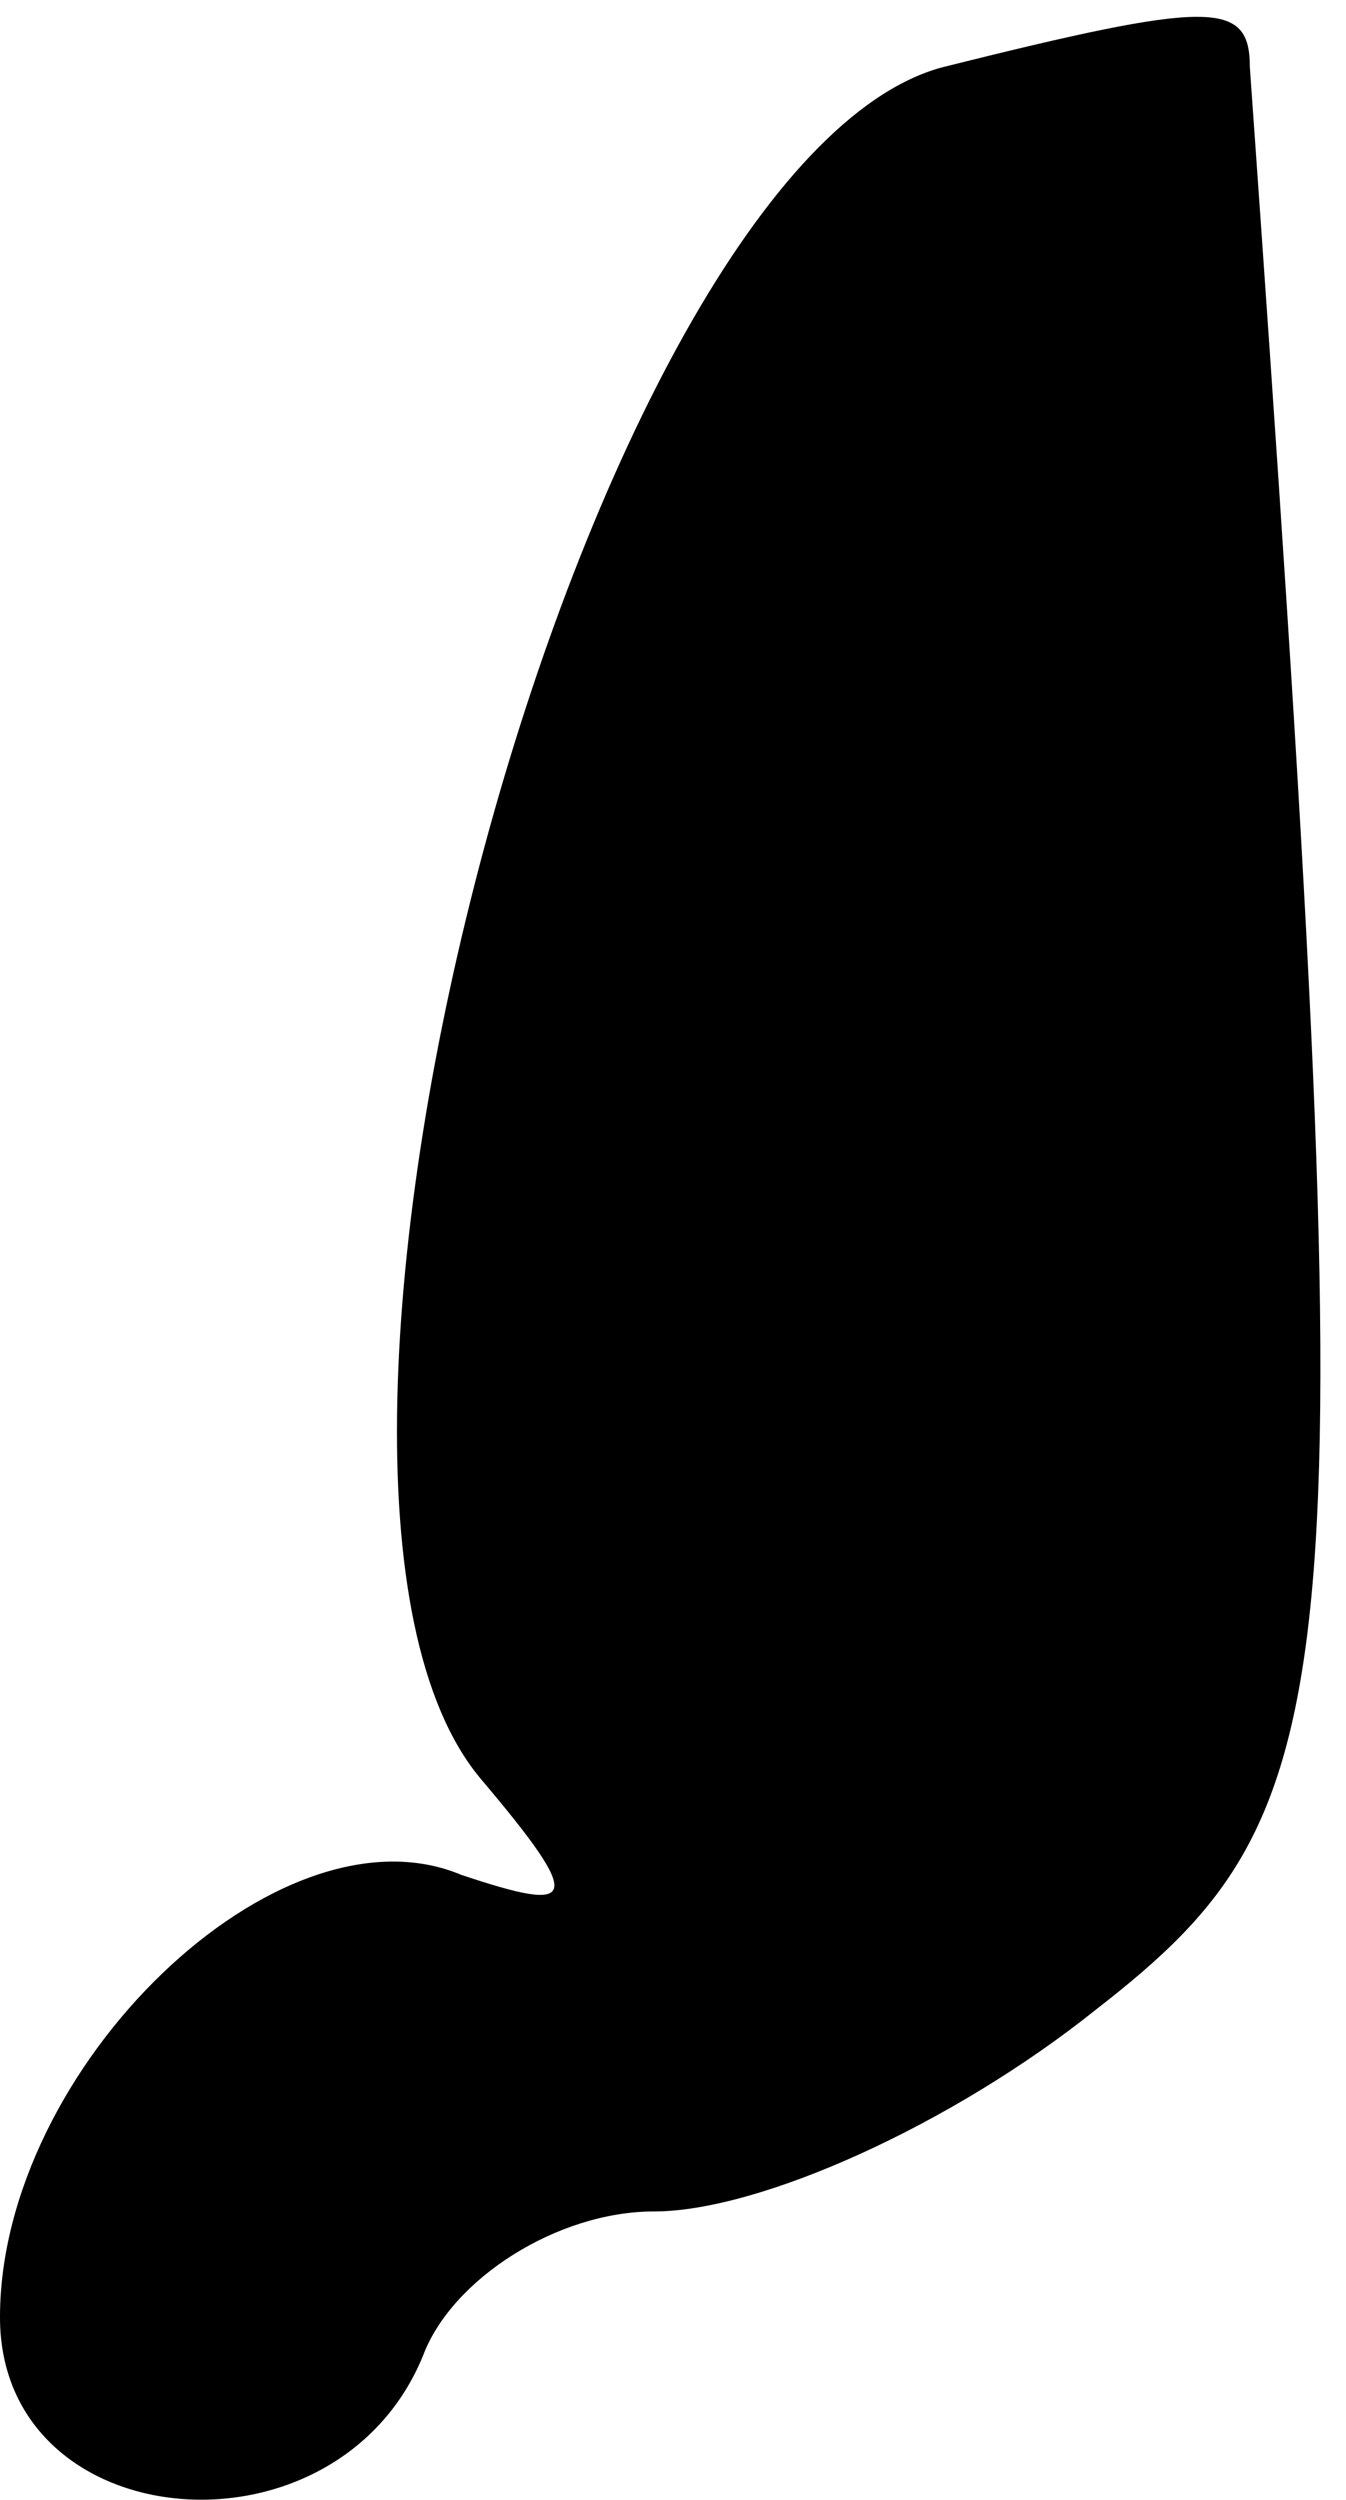 <?xml version="1.0" standalone="no"?>
<!DOCTYPE svg PUBLIC "-//W3C//DTD SVG 20010904//EN"
 "http://www.w3.org/TR/2001/REC-SVG-20010904/DTD/svg10.dtd">
<svg version="1.0" xmlns="http://www.w3.org/2000/svg"
 width="14pt" height="26pt" viewBox="0 0 14 26"
 preserveAspectRatio="xMidYMid meet">
<g transform="translate(0,26) scale(0.1,-0.1)"
fill="#000000" stroke="none">
<path fill="#000000" stroke="none" d="M98 253 c-37 -10 -74 -147 -48 -178 11
-13 10 -14 -2 -10 -19 8 -48 -20 -48 -46 0 -23 35 -26 44 -4 3 8 14 15 24 15
11 0 31 9 46 21 27 21 28 33 16 202 0 7 -4 7 -32 0z"/>
</g>
</svg>
